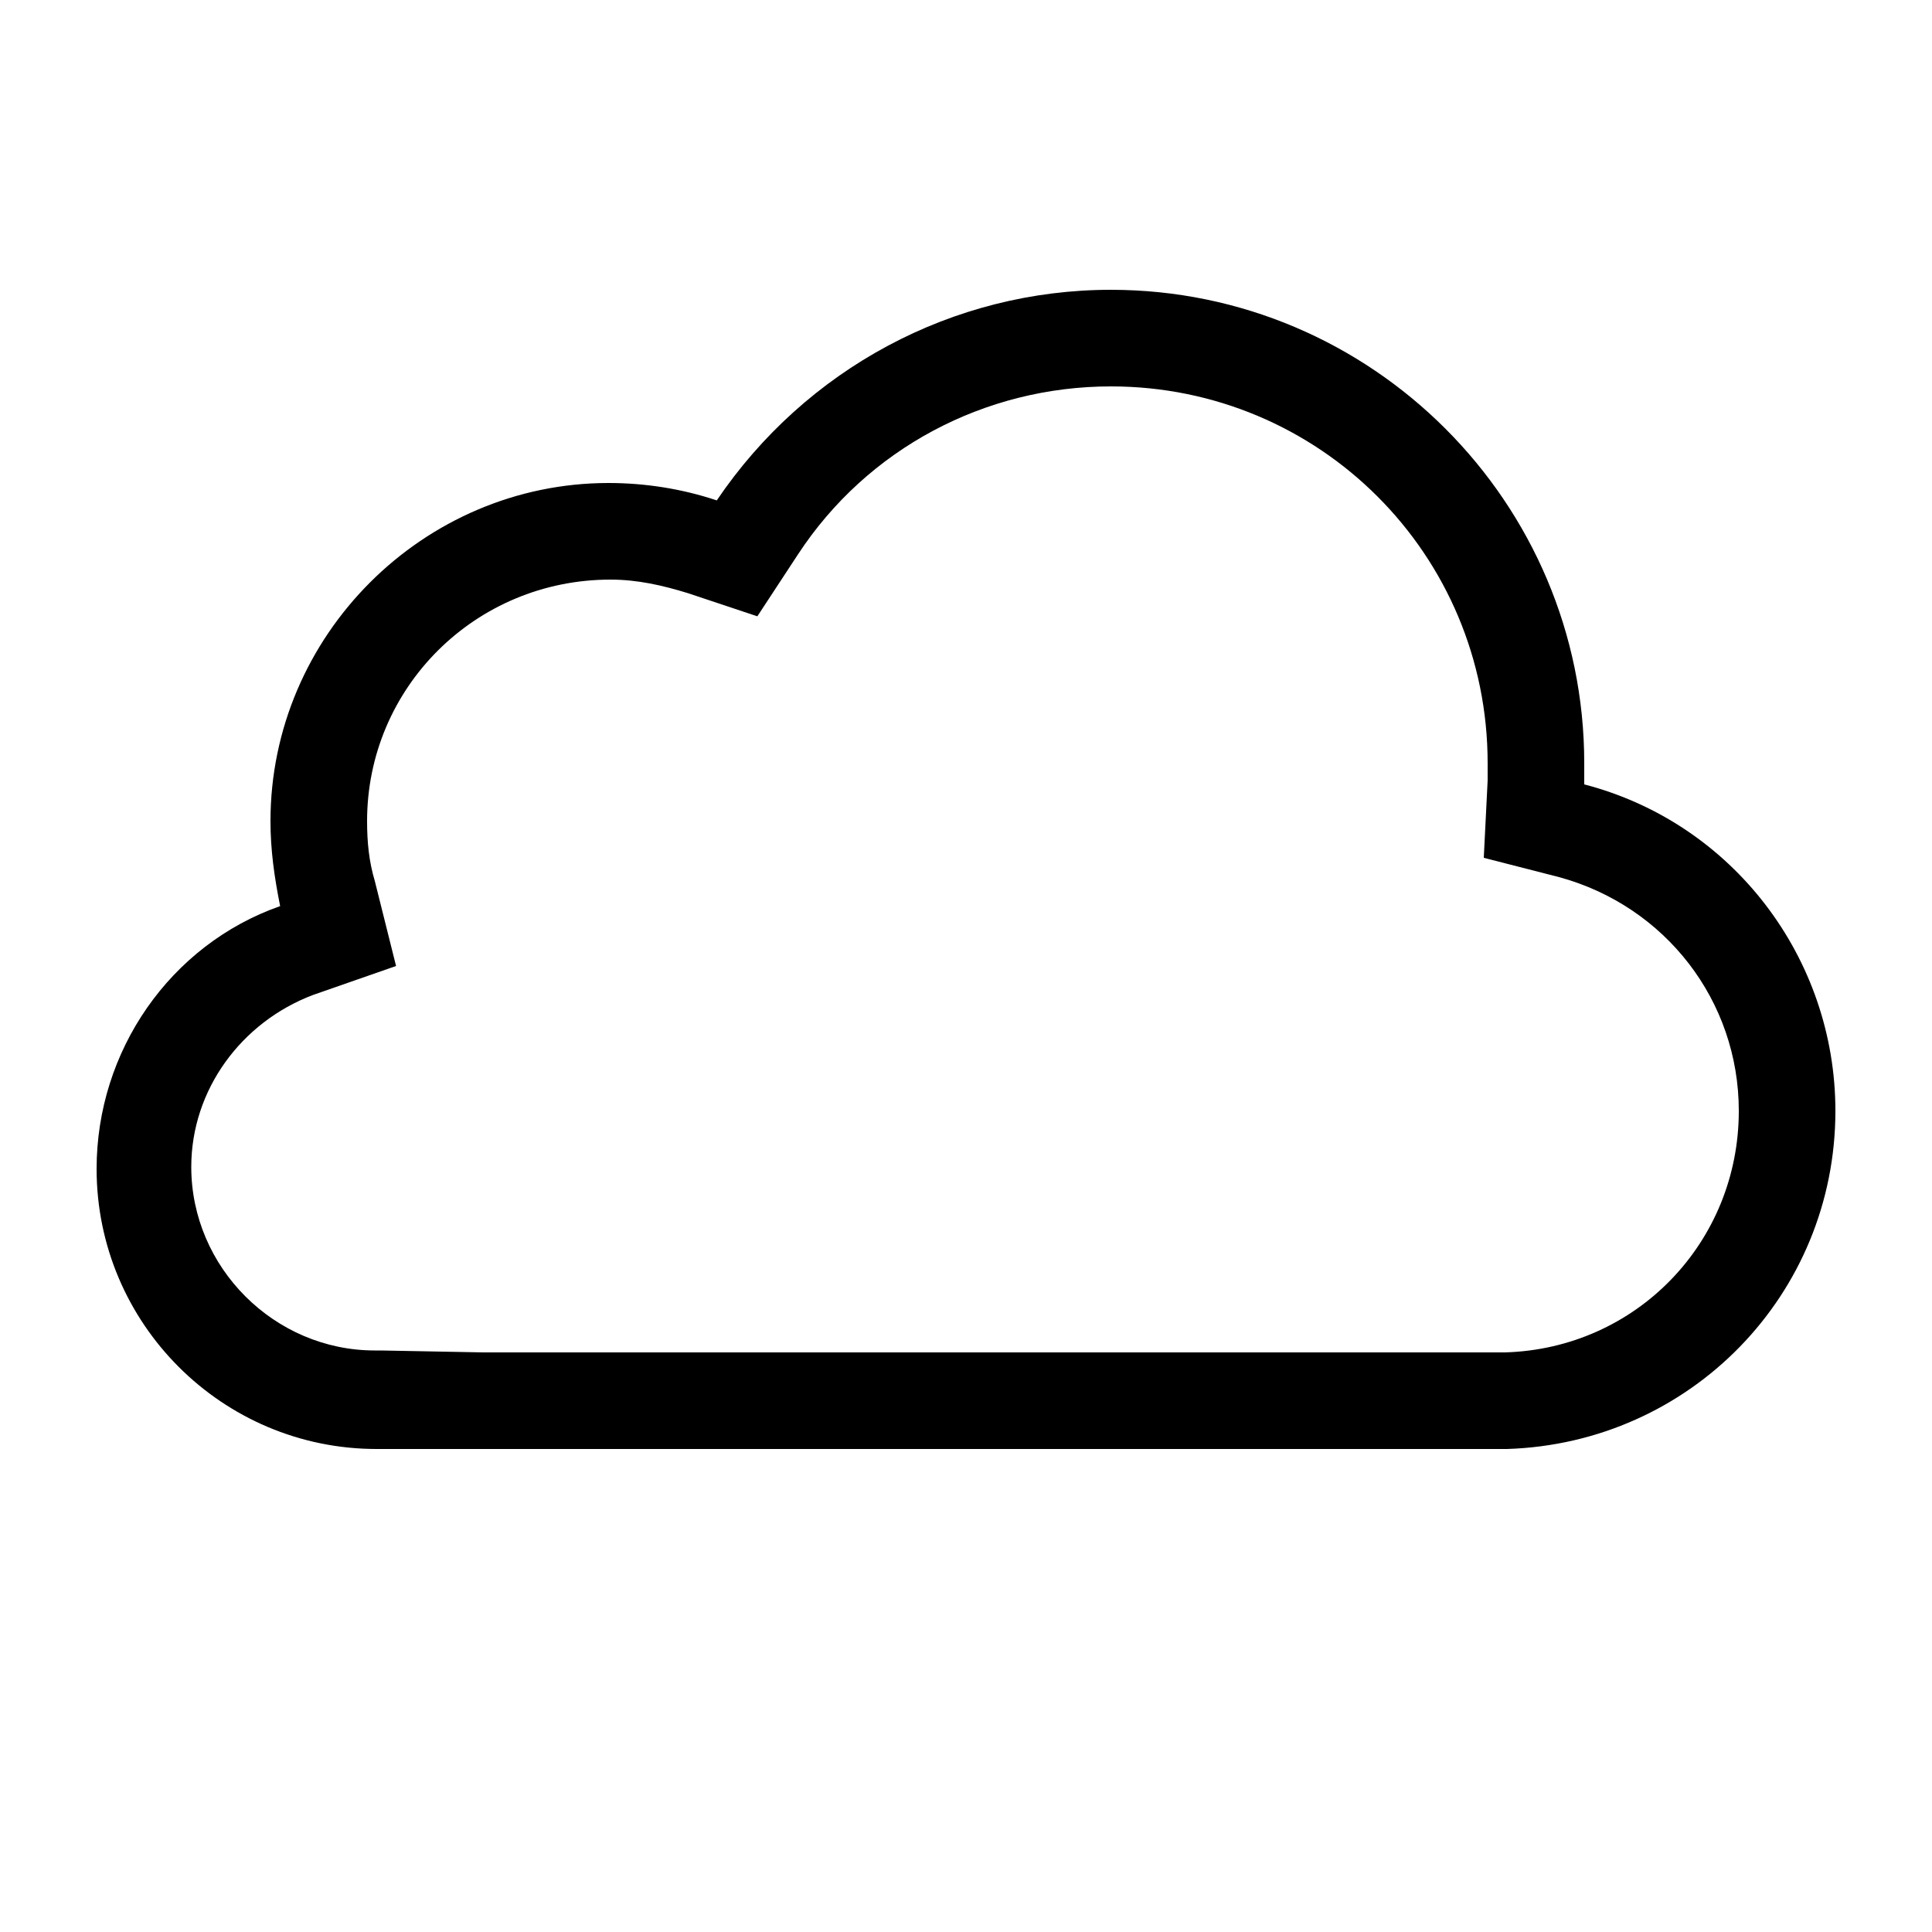 <svg height='100px' width='100px'  fill="#000000" xmlns="http://www.w3.org/2000/svg" xmlns:xlink="http://www.w3.org/1999/xlink" version="1.1" x="0px" y="0px" viewBox="0 0 100 100" style="enable-background:new 0 0 100 100;" xml:space="preserve"><title>58</title><desc>Created with Sketch.</desc><path d="M77.7,75L20,75c-0.2,0-0.3,0-0.5,0C11.5,75,5,68.5,5,60.5c0-6.1,3.8-11.6,9.5-13.6C14.2,45.4,14,44,14,42.5  C14,32.9,21.9,25,31.5,25c1.9,0,3.8,0.3,5.6,0.9v0C41.7,19.1,49.3,15,57.5,15C71,15,82,26,82,39.5c0,0.4,0,0.7,0,1.1v0  c7.7,2,13,9,13,16.9C95,67,87.5,74.7,78,75L77.7,75z M25,70l52.9,0C84.7,69.8,90,64.3,90,57.5c0-5.7-3.8-10.6-9.3-12.1l-3.9-1l0.2-4  c0-0.3,0-0.6,0-0.9C77,28.7,68.3,20,57.5,20c-6.5,0-12.6,3.2-16.2,8.7l-2.1,3.2l-3.6-1.2c-1.3-0.4-2.6-0.7-4-0.7  C24.6,30,19,35.6,19,42.5c0,1.1,0.1,2.1,0.4,3.1l1.1,4.4l-4.3,1.5c-3.7,1.4-6.3,4.9-6.3,8.9c0,5.2,4.3,9.5,9.5,9.5  c0.1,0,0.2,0,0.3,0L25,70L25,70z"></path></svg>